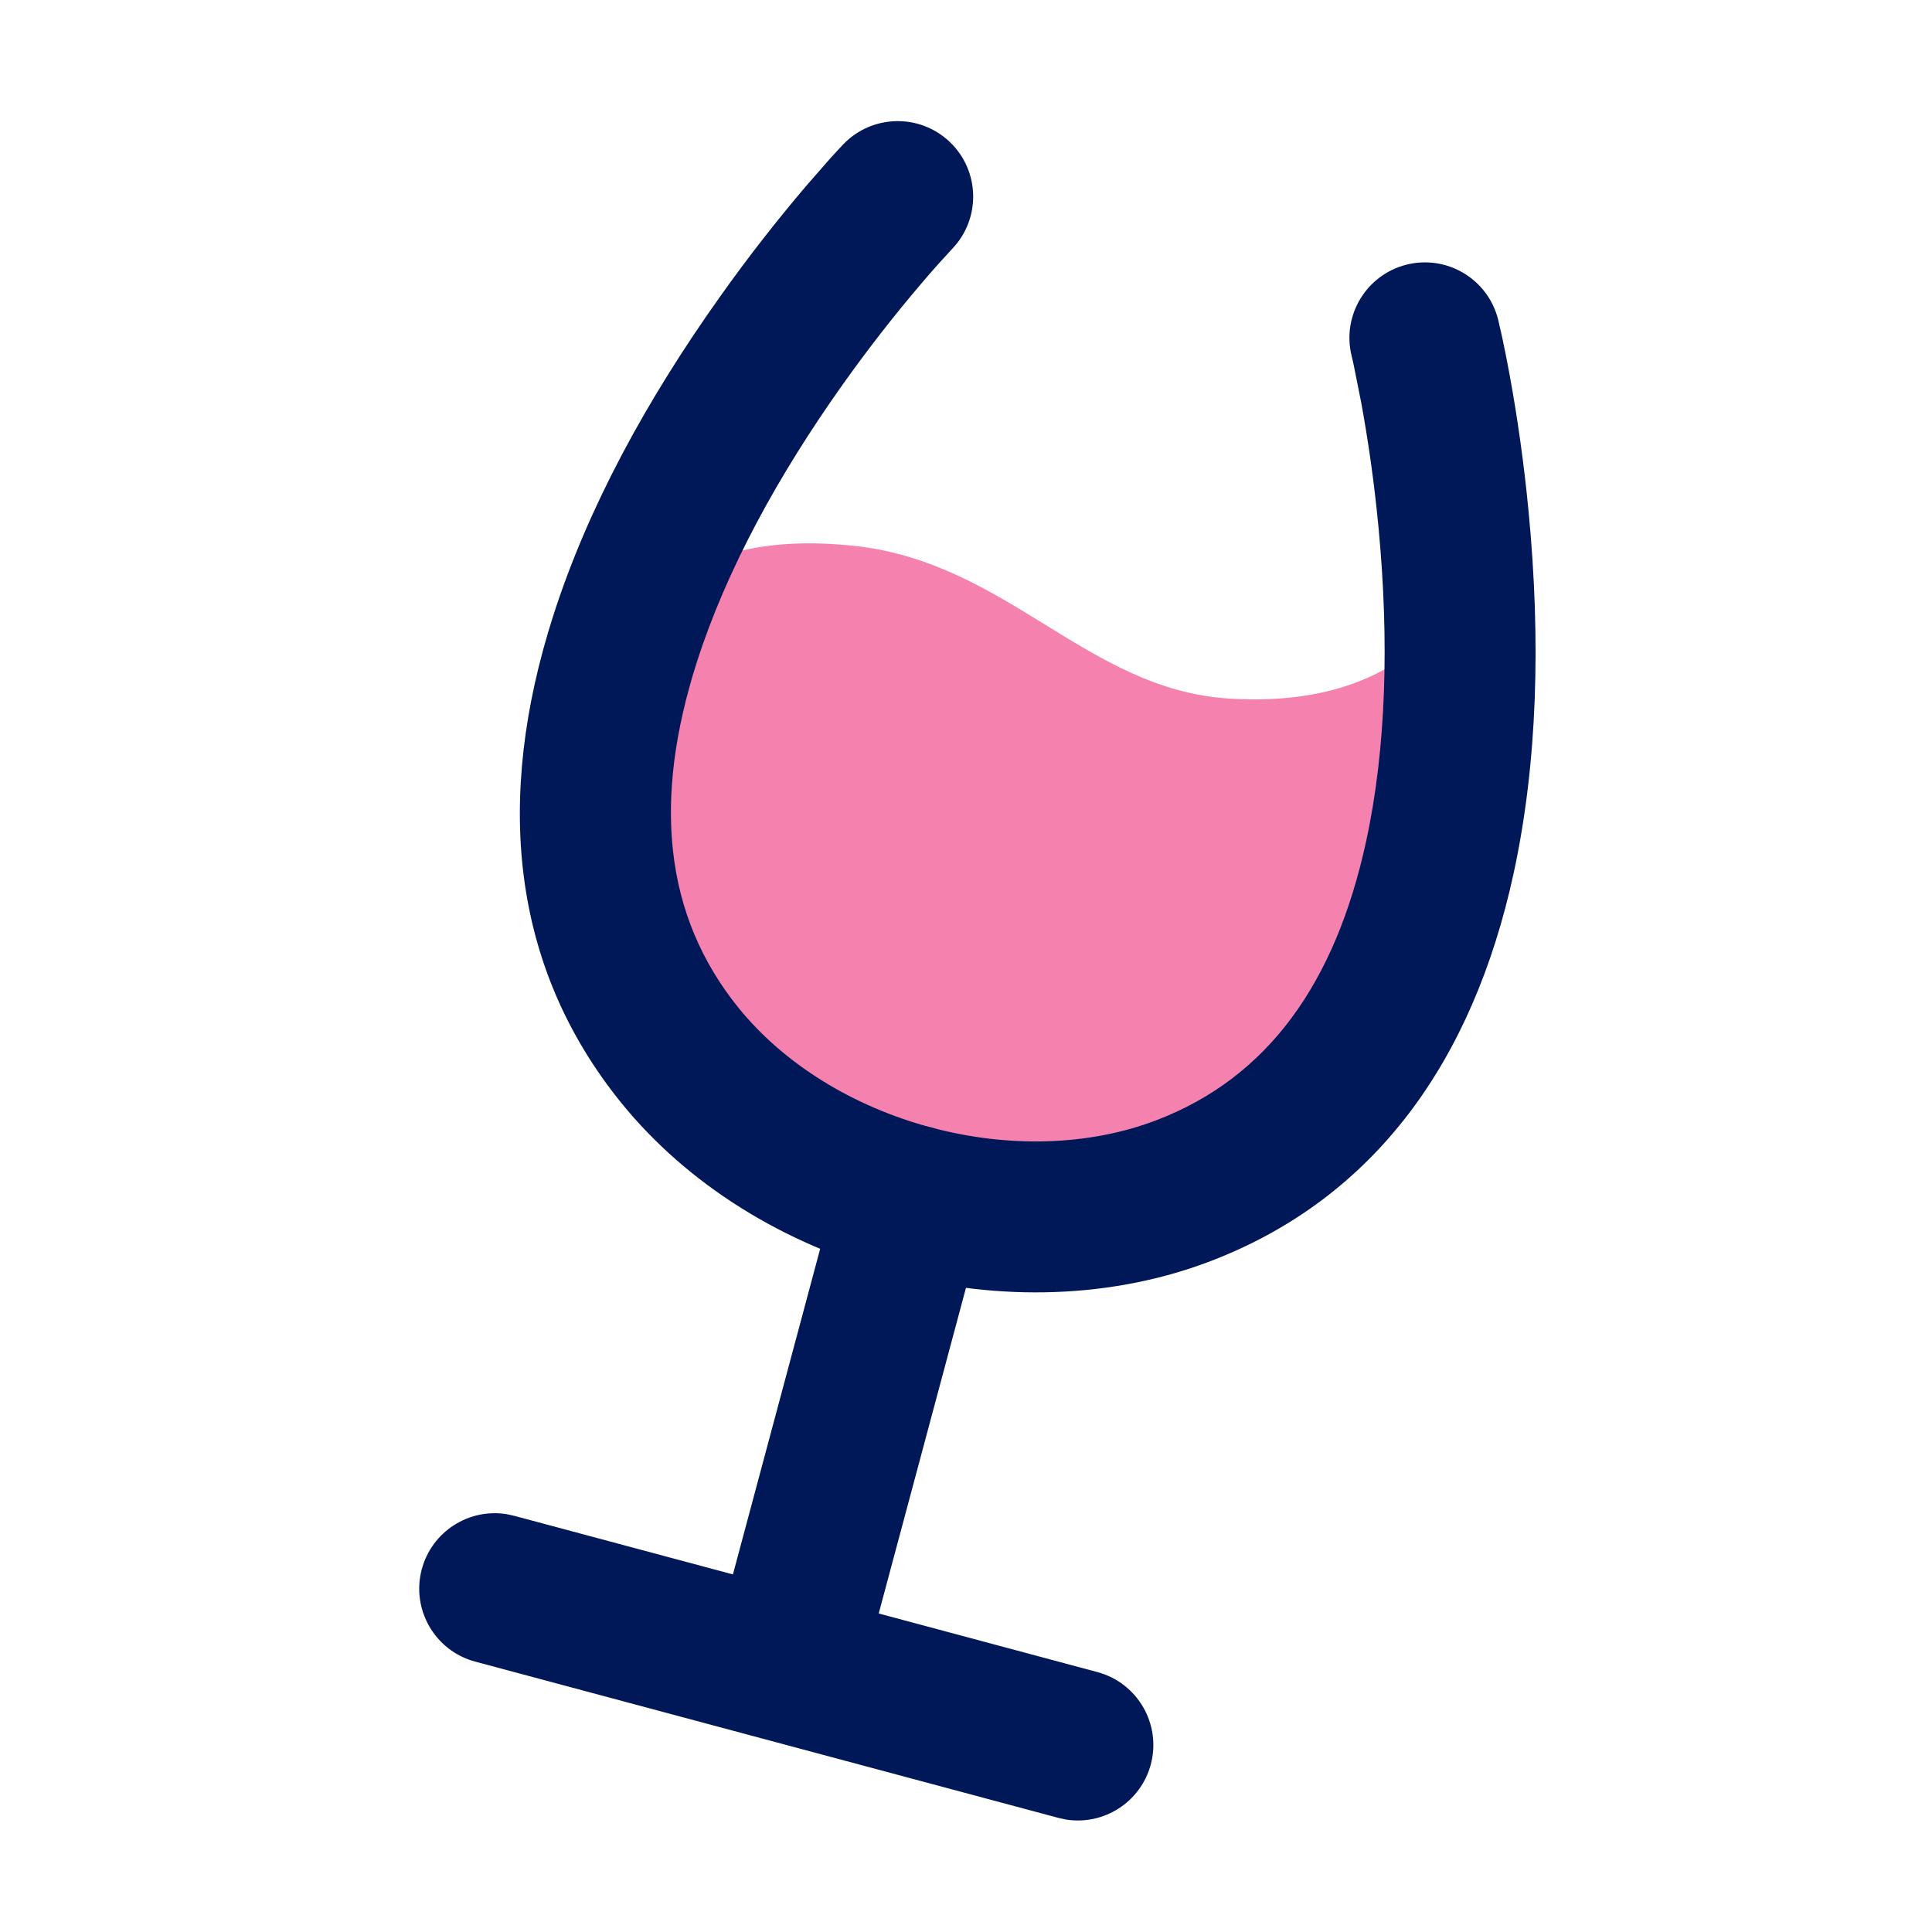 <svg xmlns="http://www.w3.org/2000/svg" width="32" height="32" viewBox="0 0 32 32">
  <g fill="none" fill-rule="evenodd">
    <rect width="32" height="32"/>
    <path fill="#F582AE" d="M10.555,10.256 C11.249,9.268 12.444,8.863 14.138,9.04 C16.679,9.307 17.997,11.42 20.353,11.57 C21.924,11.67 23.119,11.232 23.941,10.256 C24.118,18.012 21.165,21.294 15.083,20.103 C10.575,18.557 9.066,15.275 10.555,10.256 Z"/>
    <g fill="#001858" fill-rule="nonzero" transform="rotate(15 -3.692 48.68)">
      <path d="M10.917,-1.095 C11.522,-1.428 12.282,-1.207 12.615,-0.603 L12.76,-0.328 C12.837,-0.177 12.931,0.012 13.037,0.235 C13.342,0.879 13.647,1.591 13.931,2.355 C14.668,4.334 15.145,6.311 15.235,8.191 C15.386,11.352 14.417,13.972 12.049,15.69 C10.642,16.71 8.846,17.25 7,17.25 C5.154,17.25 3.359,16.71 1.95,15.69 C-0.418,13.972 -1.386,11.352 -1.235,8.191 C-1.146,6.311 -0.668,4.334 0.069,2.355 C0.353,1.591 0.658,0.879 0.963,0.236 L1.24,-0.328 C1.298,-0.441 1.347,-0.533 1.385,-0.603 C1.718,-1.207 2.478,-1.428 3.083,-1.095 C3.687,-0.762 3.908,-0.002 3.575,0.603 L3.409,0.924 C3.354,1.032 3.292,1.16 3.222,1.308 C2.946,1.889 2.669,2.535 2.411,3.228 C1.757,4.985 1.338,6.722 1.262,8.31 C1.148,10.699 1.815,12.503 3.417,13.666 C4.383,14.365 5.663,14.75 7,14.75 C8.337,14.75 9.617,14.365 10.581,13.666 C12.185,12.503 12.852,10.699 12.738,8.31 C12.662,6.722 12.243,4.984 11.589,3.228 C11.331,2.535 11.054,1.889 10.778,1.308 L10.495,0.735 C10.467,0.681 10.444,0.637 10.425,0.603 C10.092,-0.002 10.313,-0.762 10.917,-1.095 Z"/>
      <path d="M7,14.75 C7.647,14.75 8.18,15.242 8.244,15.872 L8.25,16 L8.25,23 C8.25,23.69 7.69,24.25 7,24.25 C6.353,24.25 5.82,23.758 5.756,23.128 L5.75,23 L5.75,16 C5.75,15.31 6.31,14.75 7,14.75 Z"/>
      <path d="M12,22.75 C12.69,22.75 13.25,23.31 13.25,24 C13.25,24.647 12.758,25.18 12.128,25.244 L12,25.25 L2,25.25 C1.31,25.25 0.75,24.69 0.75,24 C0.75,23.353 1.242,22.82 1.872,22.756 L2,22.75 L12,22.75 Z"/>
    </g>
  </g>
</svg>

